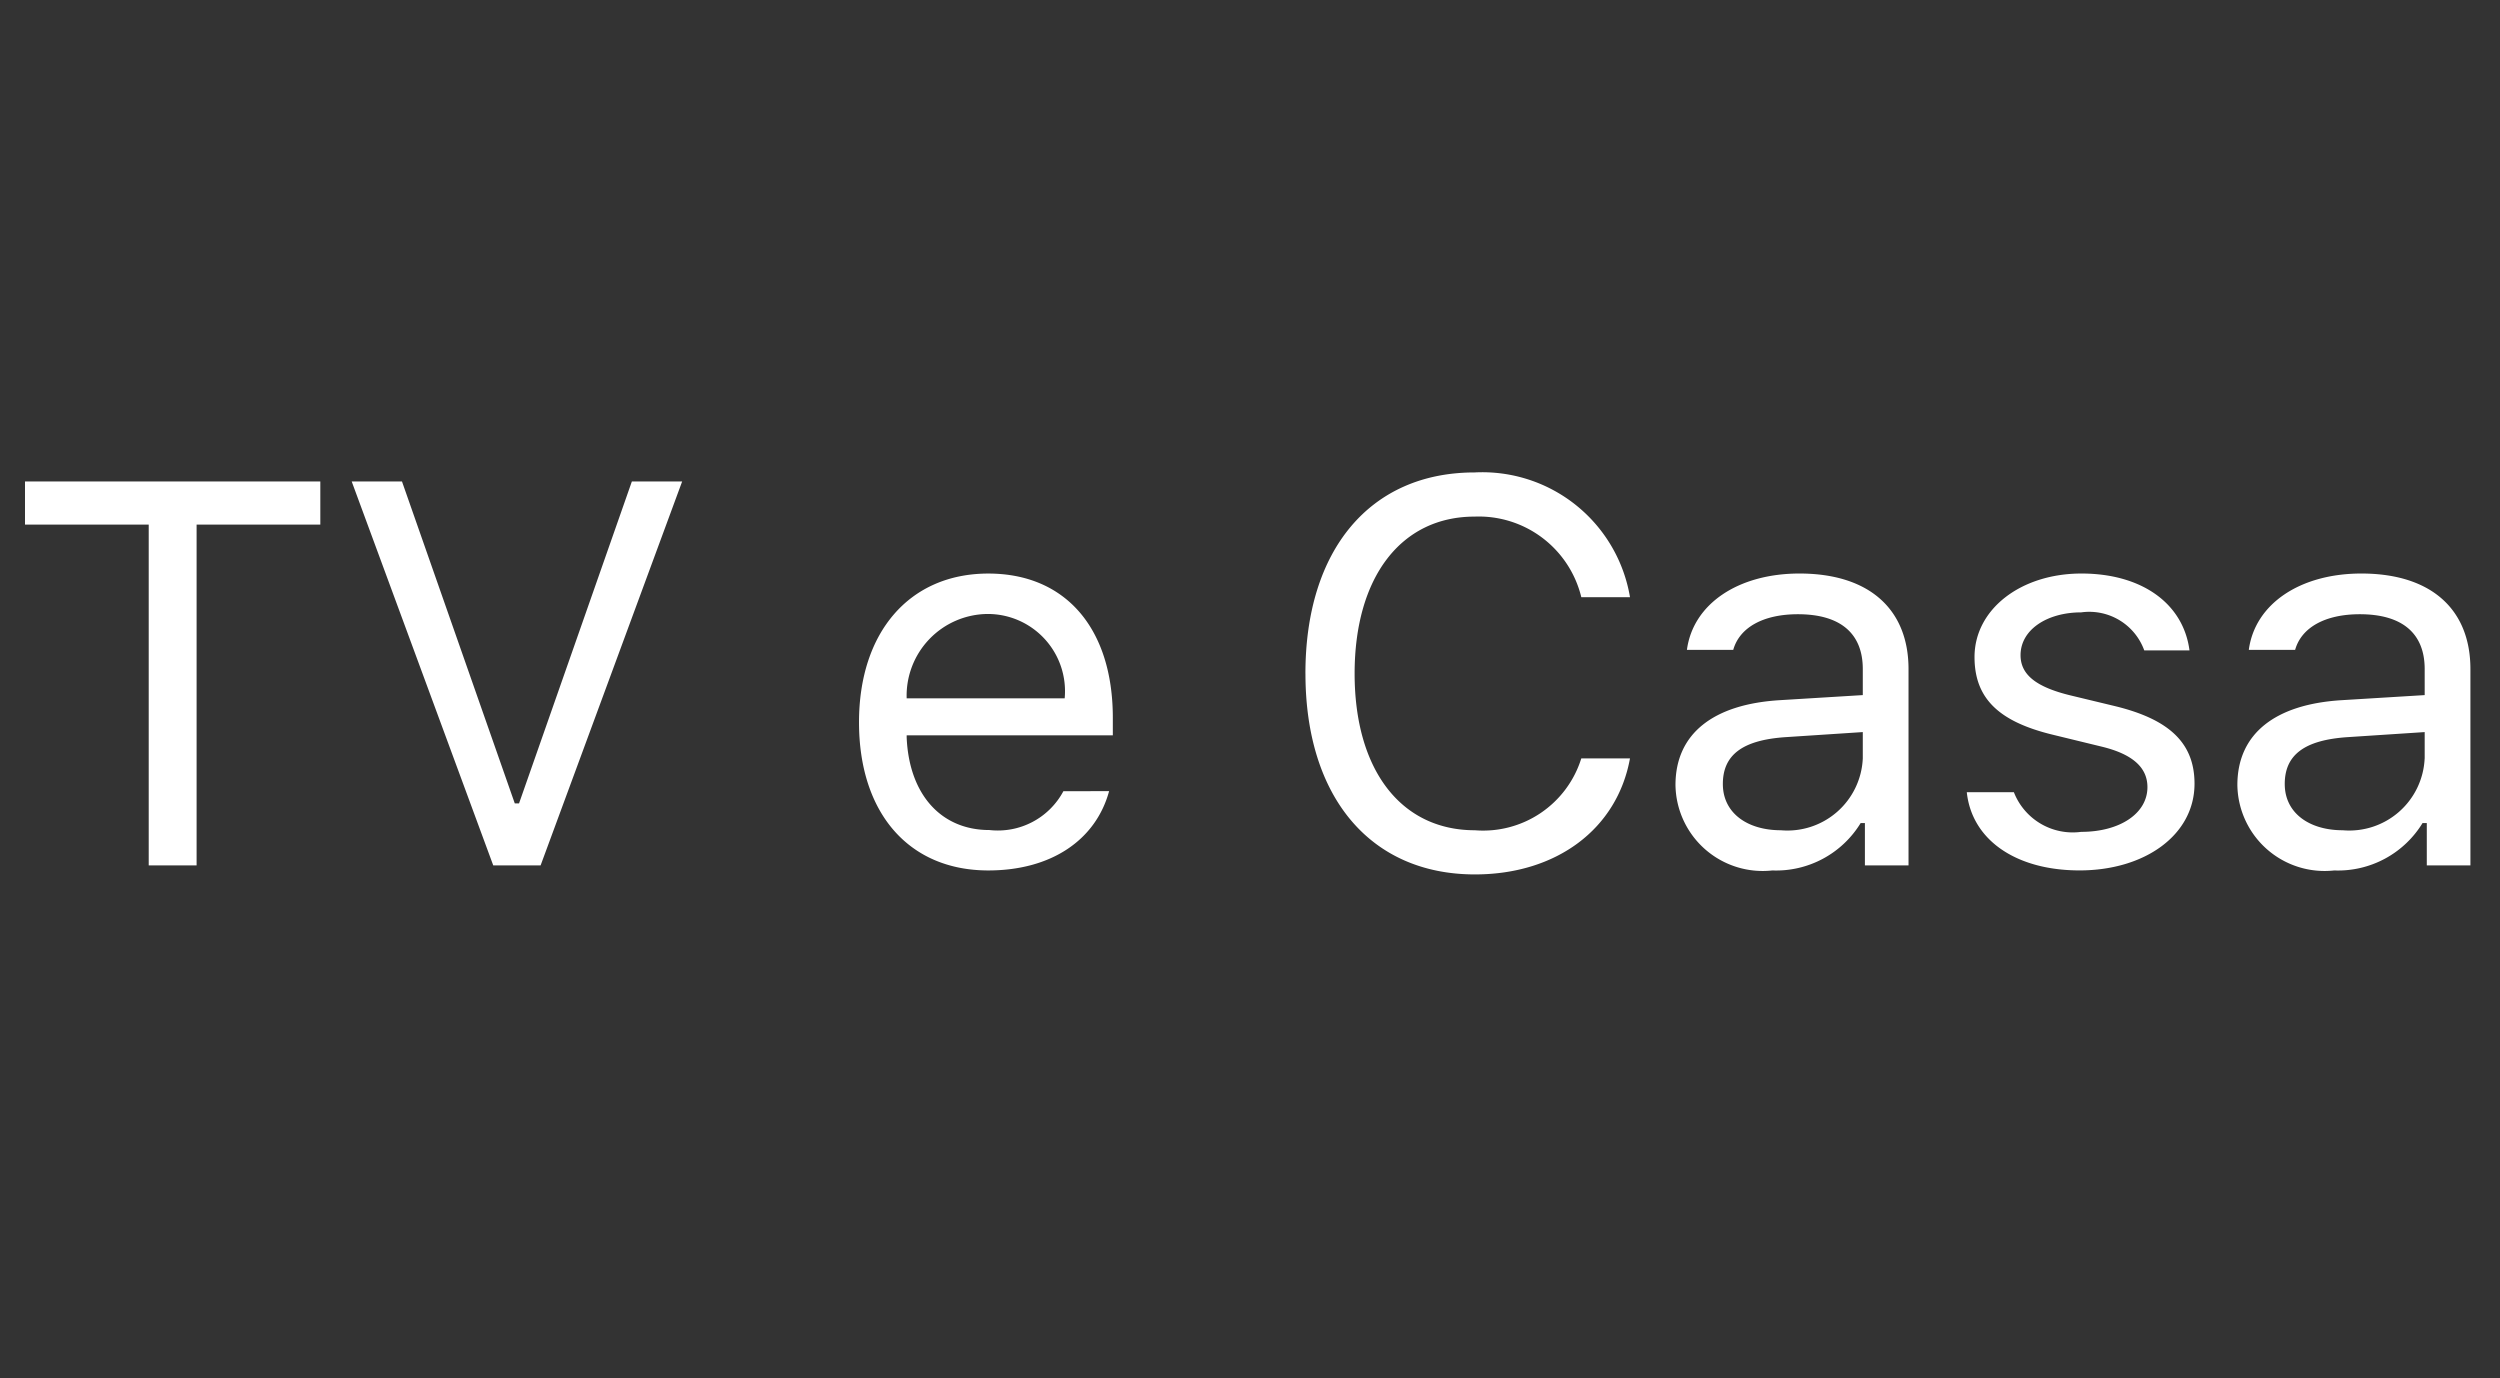 <svg id="Outlined" xmlns="http://www.w3.org/2000/svg" width="78" height="43" viewBox="0 0 78 43"><rect x="0" y="0" width="78" height="43" fill="#333333" stroke="none"/><g id="br_globalnav_links_tvhome_image_small" data-name="br@globalnav_links_tvhome_image_small"><rect id="box_" width="78" height="43" fill="none"/><path id="art_" d="M4.64,27V16.367H.78V15.022H9.994v1.345h-3.86V27Zm10.749,0L10.973,15.022H12.542l3.519,10.044h.133l3.52-10.044h1.569L16.867,27Zm19.215-2.316c-.415,1.527-1.81,2.474-3.769,2.474-2.482,0-4.034-1.793-4.034-4.623,0-2.814,1.577-4.64,4.034-4.64,2.416,0,3.885,1.718,3.885,4.499v.548H28.288v.066c.075,1.768,1.062,2.889,2.582,2.889a2.318,2.318,0,0,0,2.308-1.212Zm-6.317-2.897h4.931a2.409,2.409,0,0,0-2.399-2.631A2.549,2.549,0,0,0,28.288,21.787Zm12.442-.772c0-3.868,2.025-6.275,5.279-6.275a4.672,4.672,0,0,1,4.848,3.893h-1.519a3.292,3.292,0,0,0-3.329-2.515c-2.299,0-3.744,1.893-3.744,4.897s1.444,4.889,3.752,4.889a3.206,3.206,0,0,0,3.32-2.241h1.519c-.398,2.2-2.291,3.619-4.839,3.619C42.763,27.282,40.73,24.875,40.73,21.015Zm11.546,3.478c0-1.602,1.179-2.523,3.262-2.648l2.582-.158V20.874c0-1.104-.689-1.71-2.025-1.71-1.071,0-1.818.407-2.017,1.112H52.632c.191-1.436,1.602-2.382,3.511-2.382,2.183,0,3.403,1.121,3.403,2.98V27H58.185V25.68h-.133a3.091,3.091,0,0,1-2.756,1.478A2.721,2.721,0,0,1,52.275,24.493Zm5.844-.83v-.822l-2.407.158c-1.361.091-1.959.565-1.959,1.461,0,.913.772,1.444,1.81,1.444A2.354,2.354,0,0,0,58.119,23.663Zm6.823-5.769c1.876,0,3.179.93,3.37,2.399H66.901a1.824,1.824,0,0,0-1.967-1.187c-1.062,0-1.893.539-1.893,1.336,0,.614.498.996,1.552,1.253l1.378.332c1.685.407,2.498,1.137,2.498,2.424,0,1.602-1.552,2.706-3.586,2.706-1.992,0-3.362-.955-3.519-2.44h1.469a1.971,1.971,0,0,0,2.1,1.237c1.204,0,2.067-.573,2.067-1.395,0-.614-.465-1.029-1.419-1.262l-1.536-.374c-1.677-.407-2.44-1.129-2.44-2.424C61.605,19.015,63.041,17.894,64.942,17.894Zm4.864,6.599c0-1.602,1.179-2.523,3.262-2.648l2.582-.158V20.874c0-1.104-.689-1.71-2.025-1.71-1.071,0-1.818.407-2.017,1.112H70.163c.191-1.436,1.602-2.382,3.511-2.382,2.183,0,3.403,1.121,3.403,2.98V27H75.716V25.68H75.583a3.091,3.091,0,0,1-2.756,1.478A2.721,2.721,0,0,1,69.806,24.493Zm5.844-.83v-.822l-2.407.158c-1.361.091-1.959.565-1.959,1.461,0,.913.772,1.444,1.81,1.444A2.354,2.354,0,0,0,75.649,23.663Z" fill="#fff"/></g></svg>
